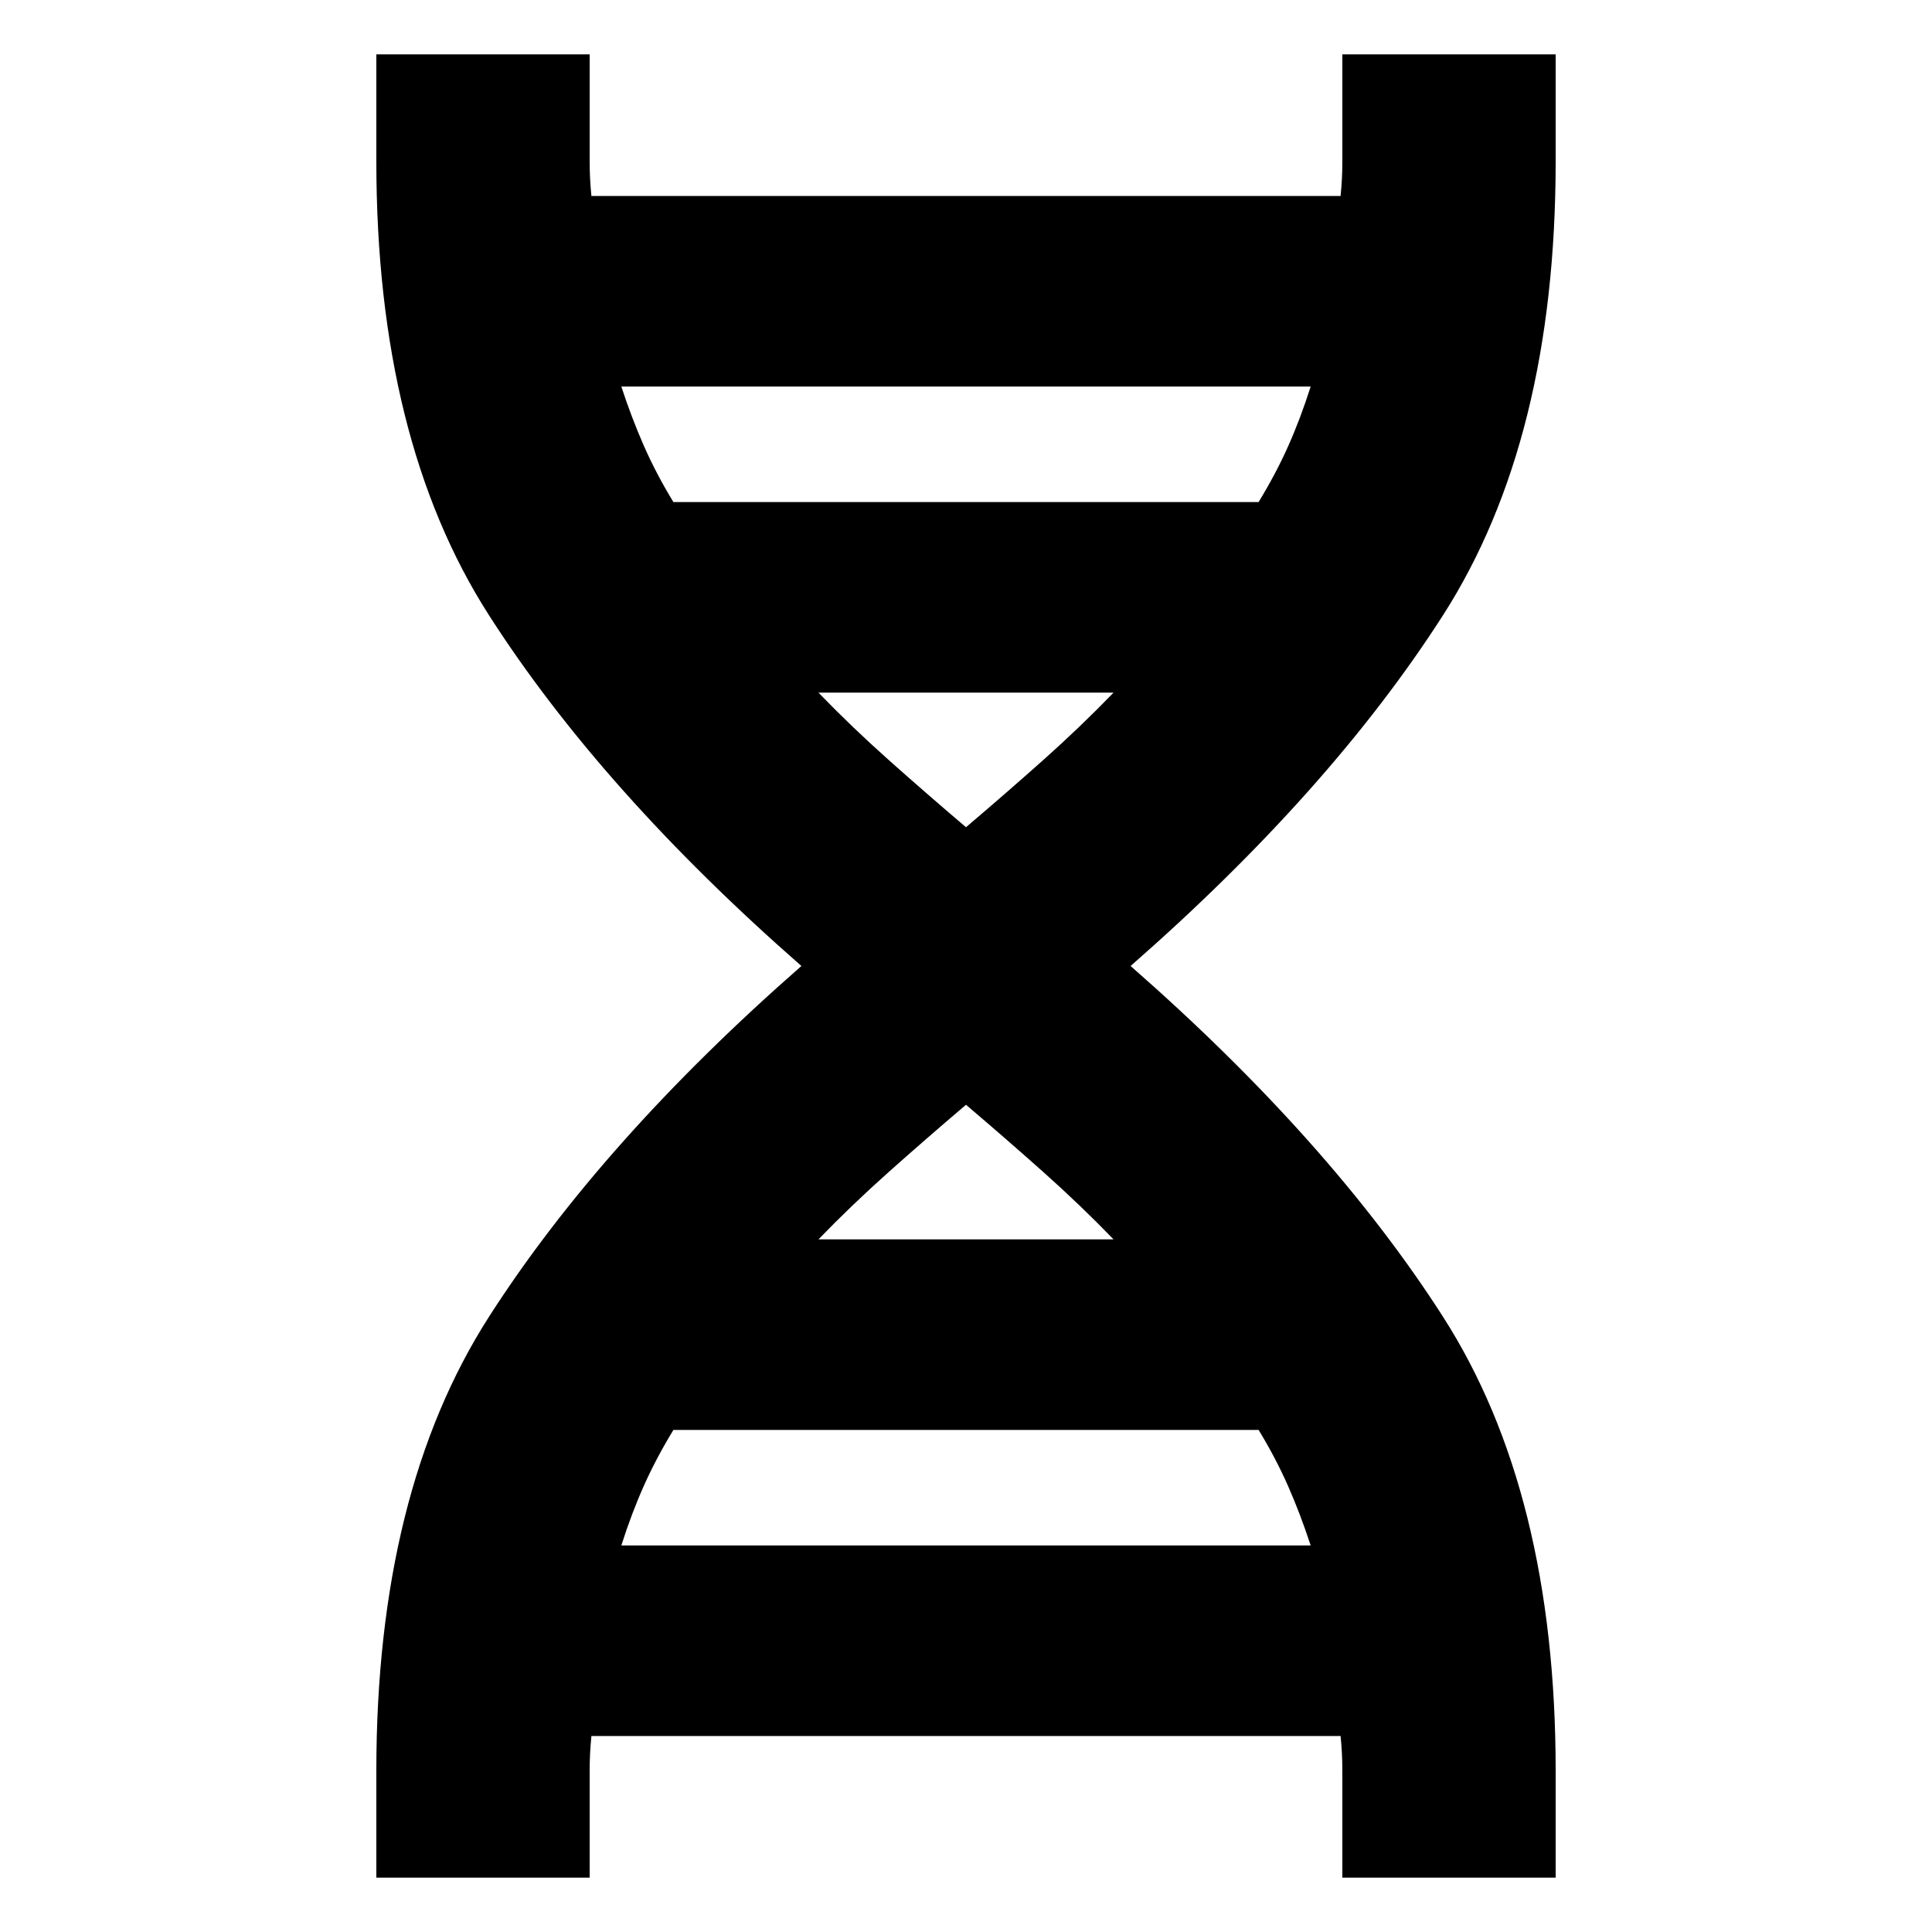 <svg xmlns="http://www.w3.org/2000/svg" height="24" viewBox="0 -960 960 960" width="24"><path d="M186.999-27v-53q0-138.435 56.022-225.783Q299.043-393.13 398.216-480q-99.173-86.87-155.195-174.217Q186.999-741.565 186.999-880v-53.001h106.002V-880q0 4.782.217 8.912.217 4.131.652 8.478h372.26q.435-4.347.652-8.478.217-4.13.217-8.912v-53.001h106.002V-880q0 138.435-56.022 225.783Q660.957-566.87 561.784-480q99.173 86.87 155.195 174.217Q773.001-218.435 773.001-80v53H666.999v-53q0-4.782-.217-8.912-.217-4.13-.652-8.478H293.87q-.435 4.347-.652 8.478-.217 4.13-.217 8.912v53H186.999Zm147.61-683.523h290.782q8.479-13.913 14.587-27.543 6.109-13.63 11.282-29.847H308.74q5.173 15.782 11.282 29.629 6.108 13.848 14.587 27.761ZM480-548.957q20-17 38.435-33.435 18.435-16.435 34.869-33.435H406.696q16.434 17 34.869 33.435Q460-565.957 480-548.957Zm-73.304 204.784h146.608q-16.434-17-34.869-33.435Q500-394.043 480-411.043q-20 17-38.435 33.435-18.435 16.435-34.869 33.435ZM308.74-192.087h342.52q-5.173-15.782-11.282-29.629-6.108-13.848-14.587-27.761H334.609q-8.479 13.913-14.587 27.543-6.109 13.63-11.282 29.847Z"/></svg>